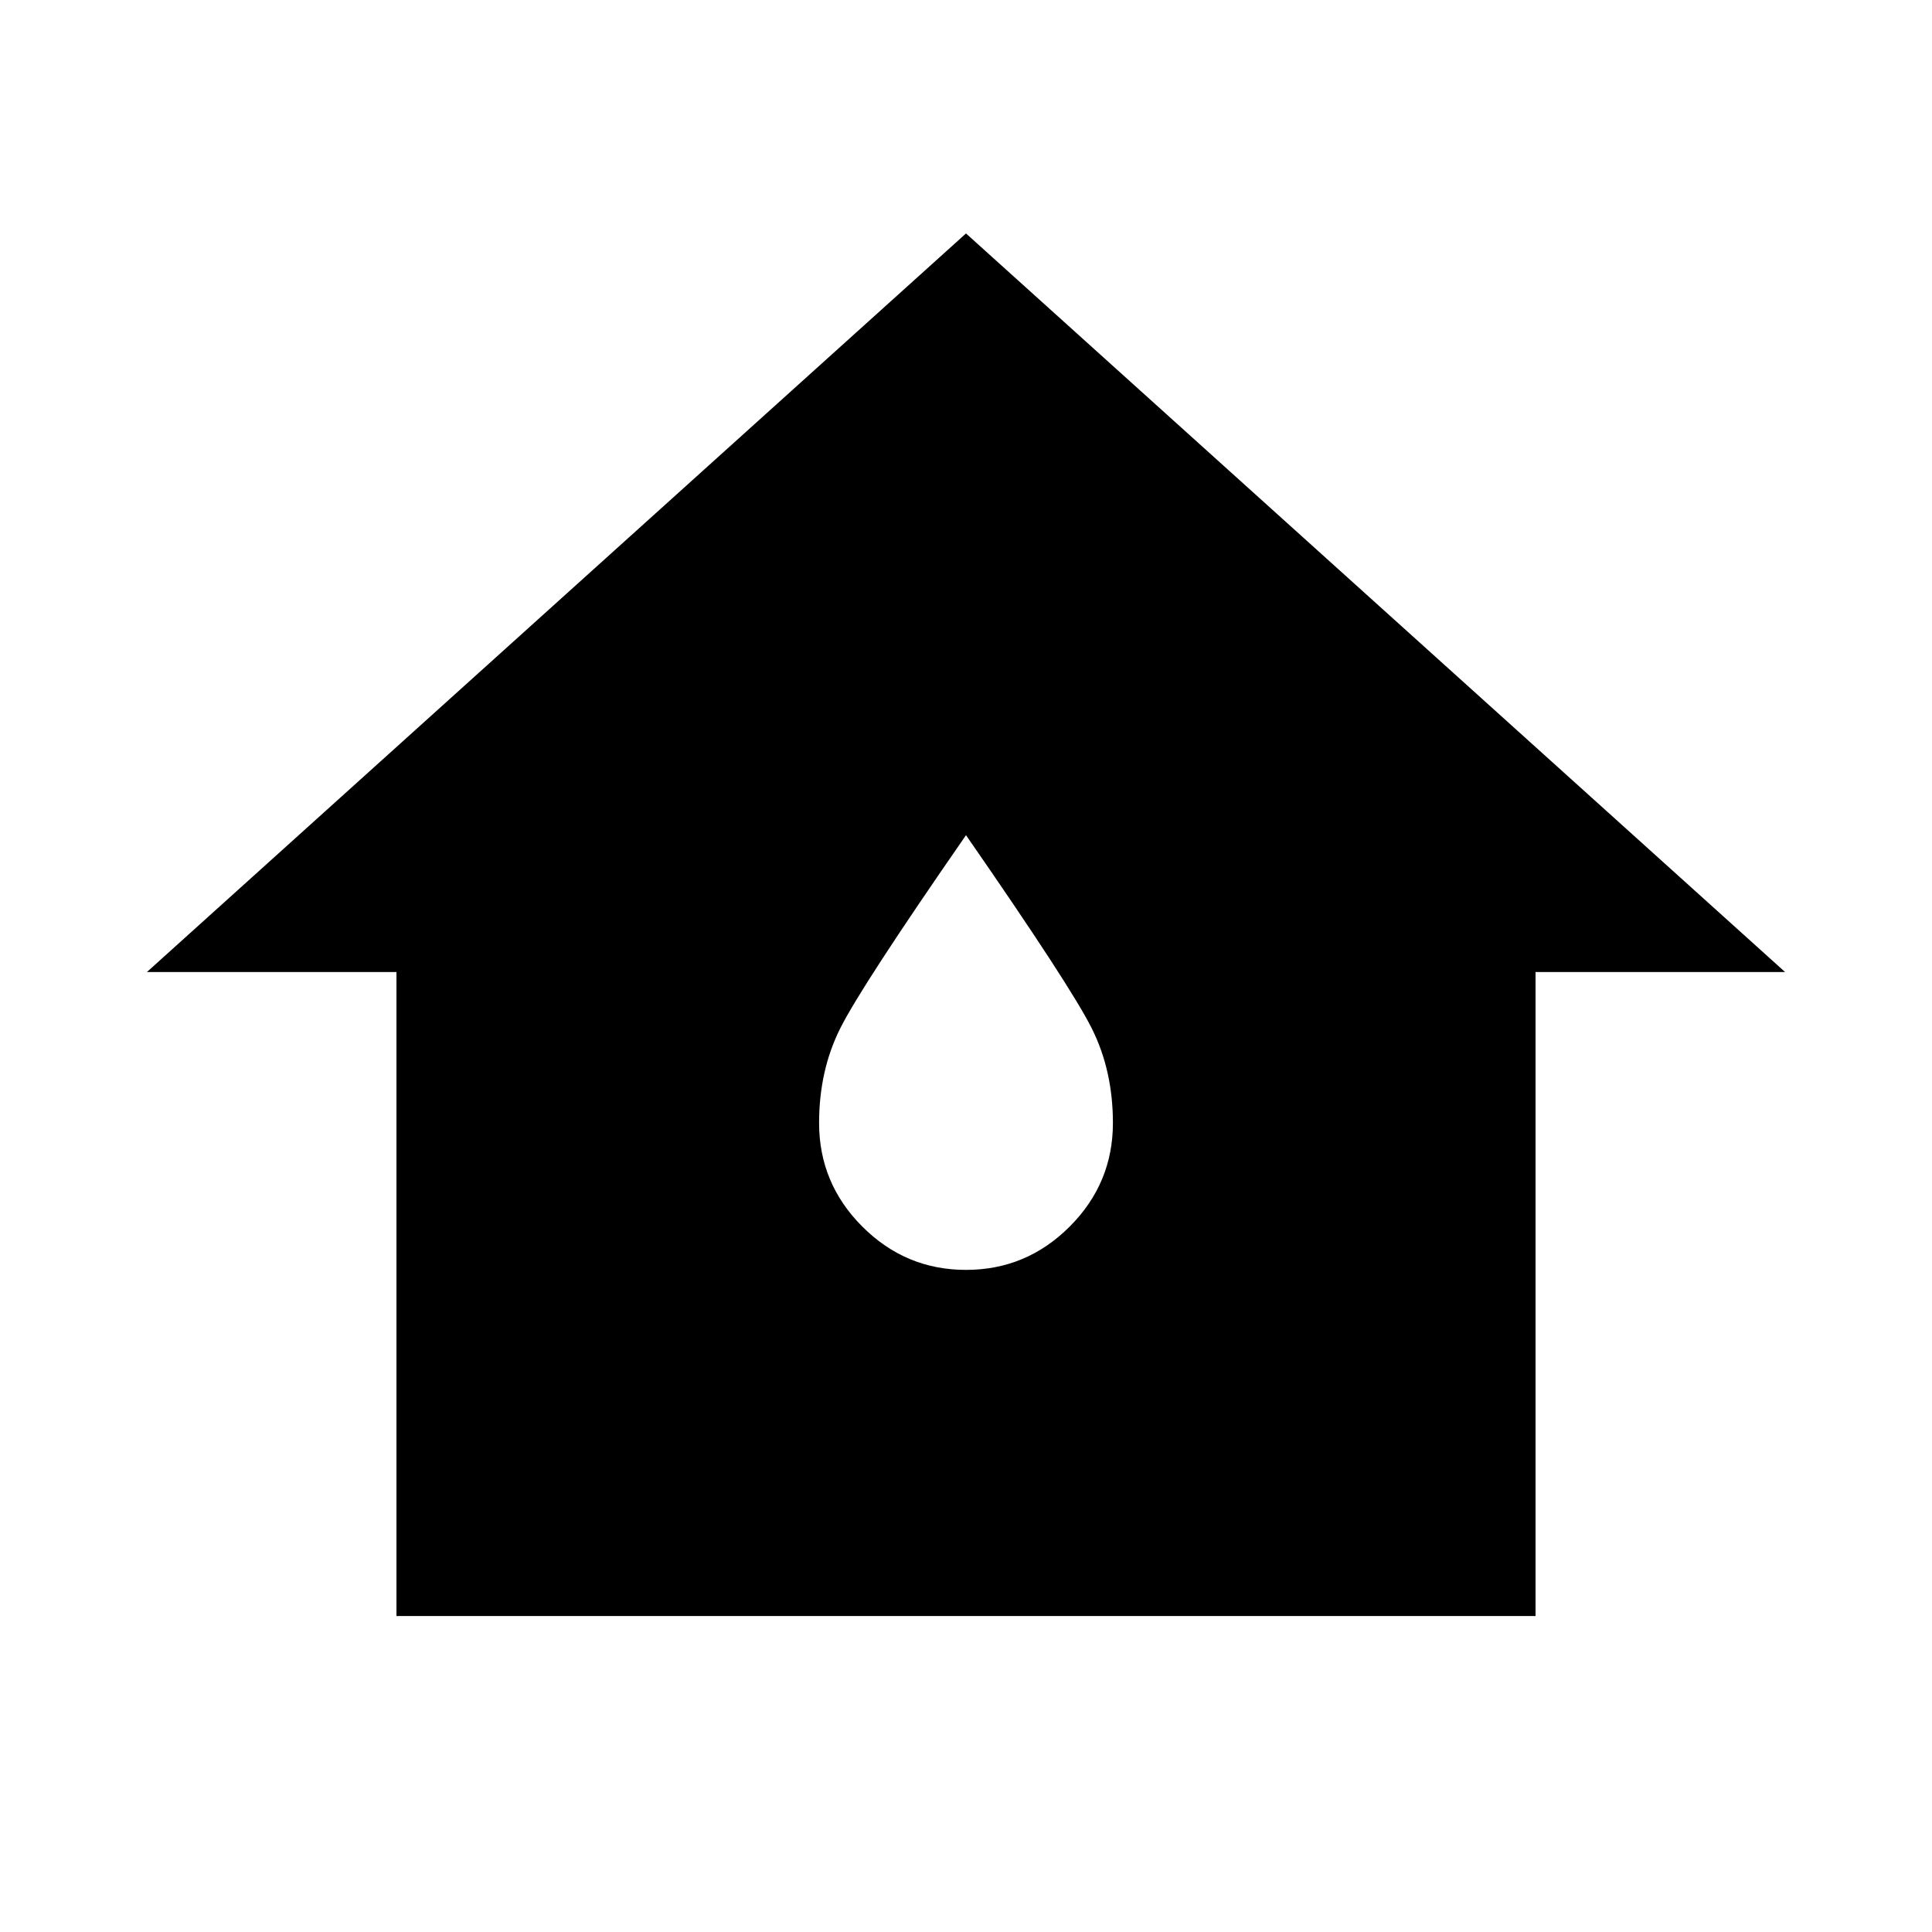 <svg xmlns="http://www.w3.org/2000/svg" width="48" height="48" viewBox="0 0 48 48"><path d="M9.85 40.15v-16h-6.2L24 5.8l20.35 18.35h-6.2v16ZM24 31.55q1.5 0 2.575-1.075Q27.65 29.4 27.65 27.9q0-1.3-.525-2.35T24 20.75q-2.6 3.75-3.125 4.8-.525 1.05-.525 2.35 0 1.5 1.075 2.575Q22.5 31.55 24 31.55Z"/></svg>